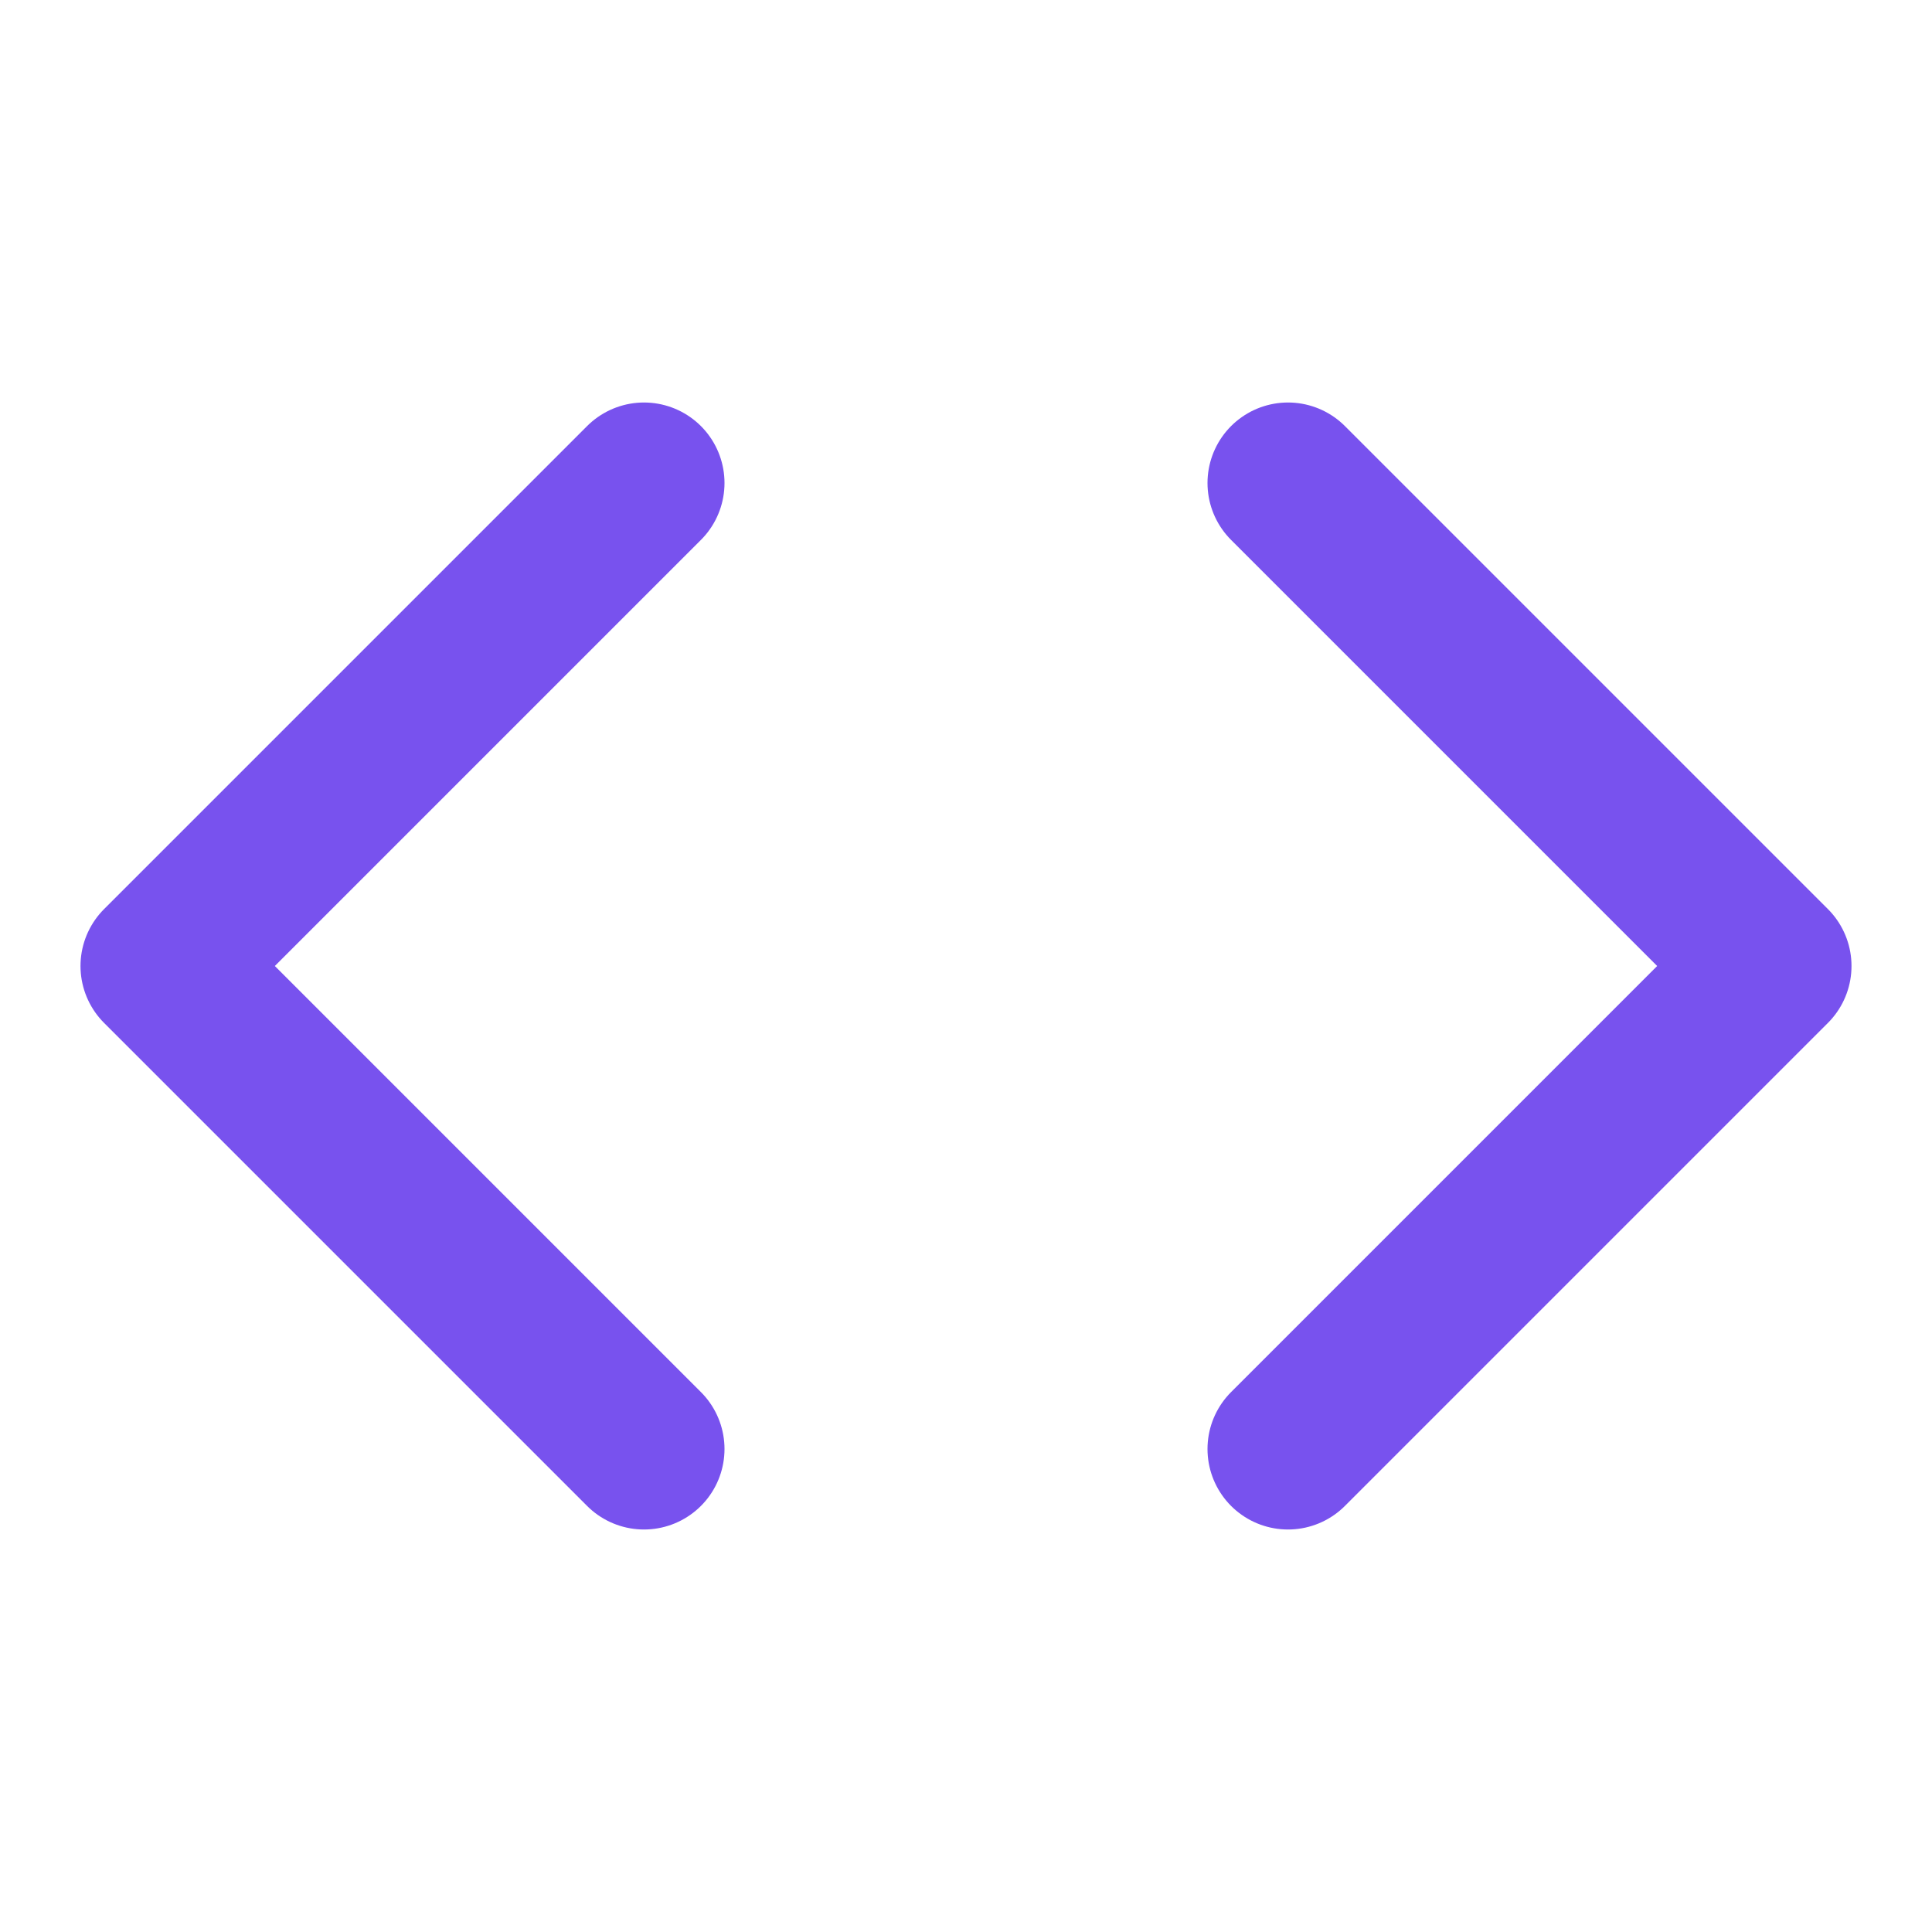 <svg xmlns="http://www.w3.org/2000/svg" width="24" height="24" viewBox="0 0 24 24" fill="none" stroke="#7852ee" stroke-width="2" stroke-linecap="round" stroke-linejoin="round" class="lucide lucide-code"><polyline points="16 18 22 12 16 6"/><polyline points="8 6 2 12 8 18"/></svg>